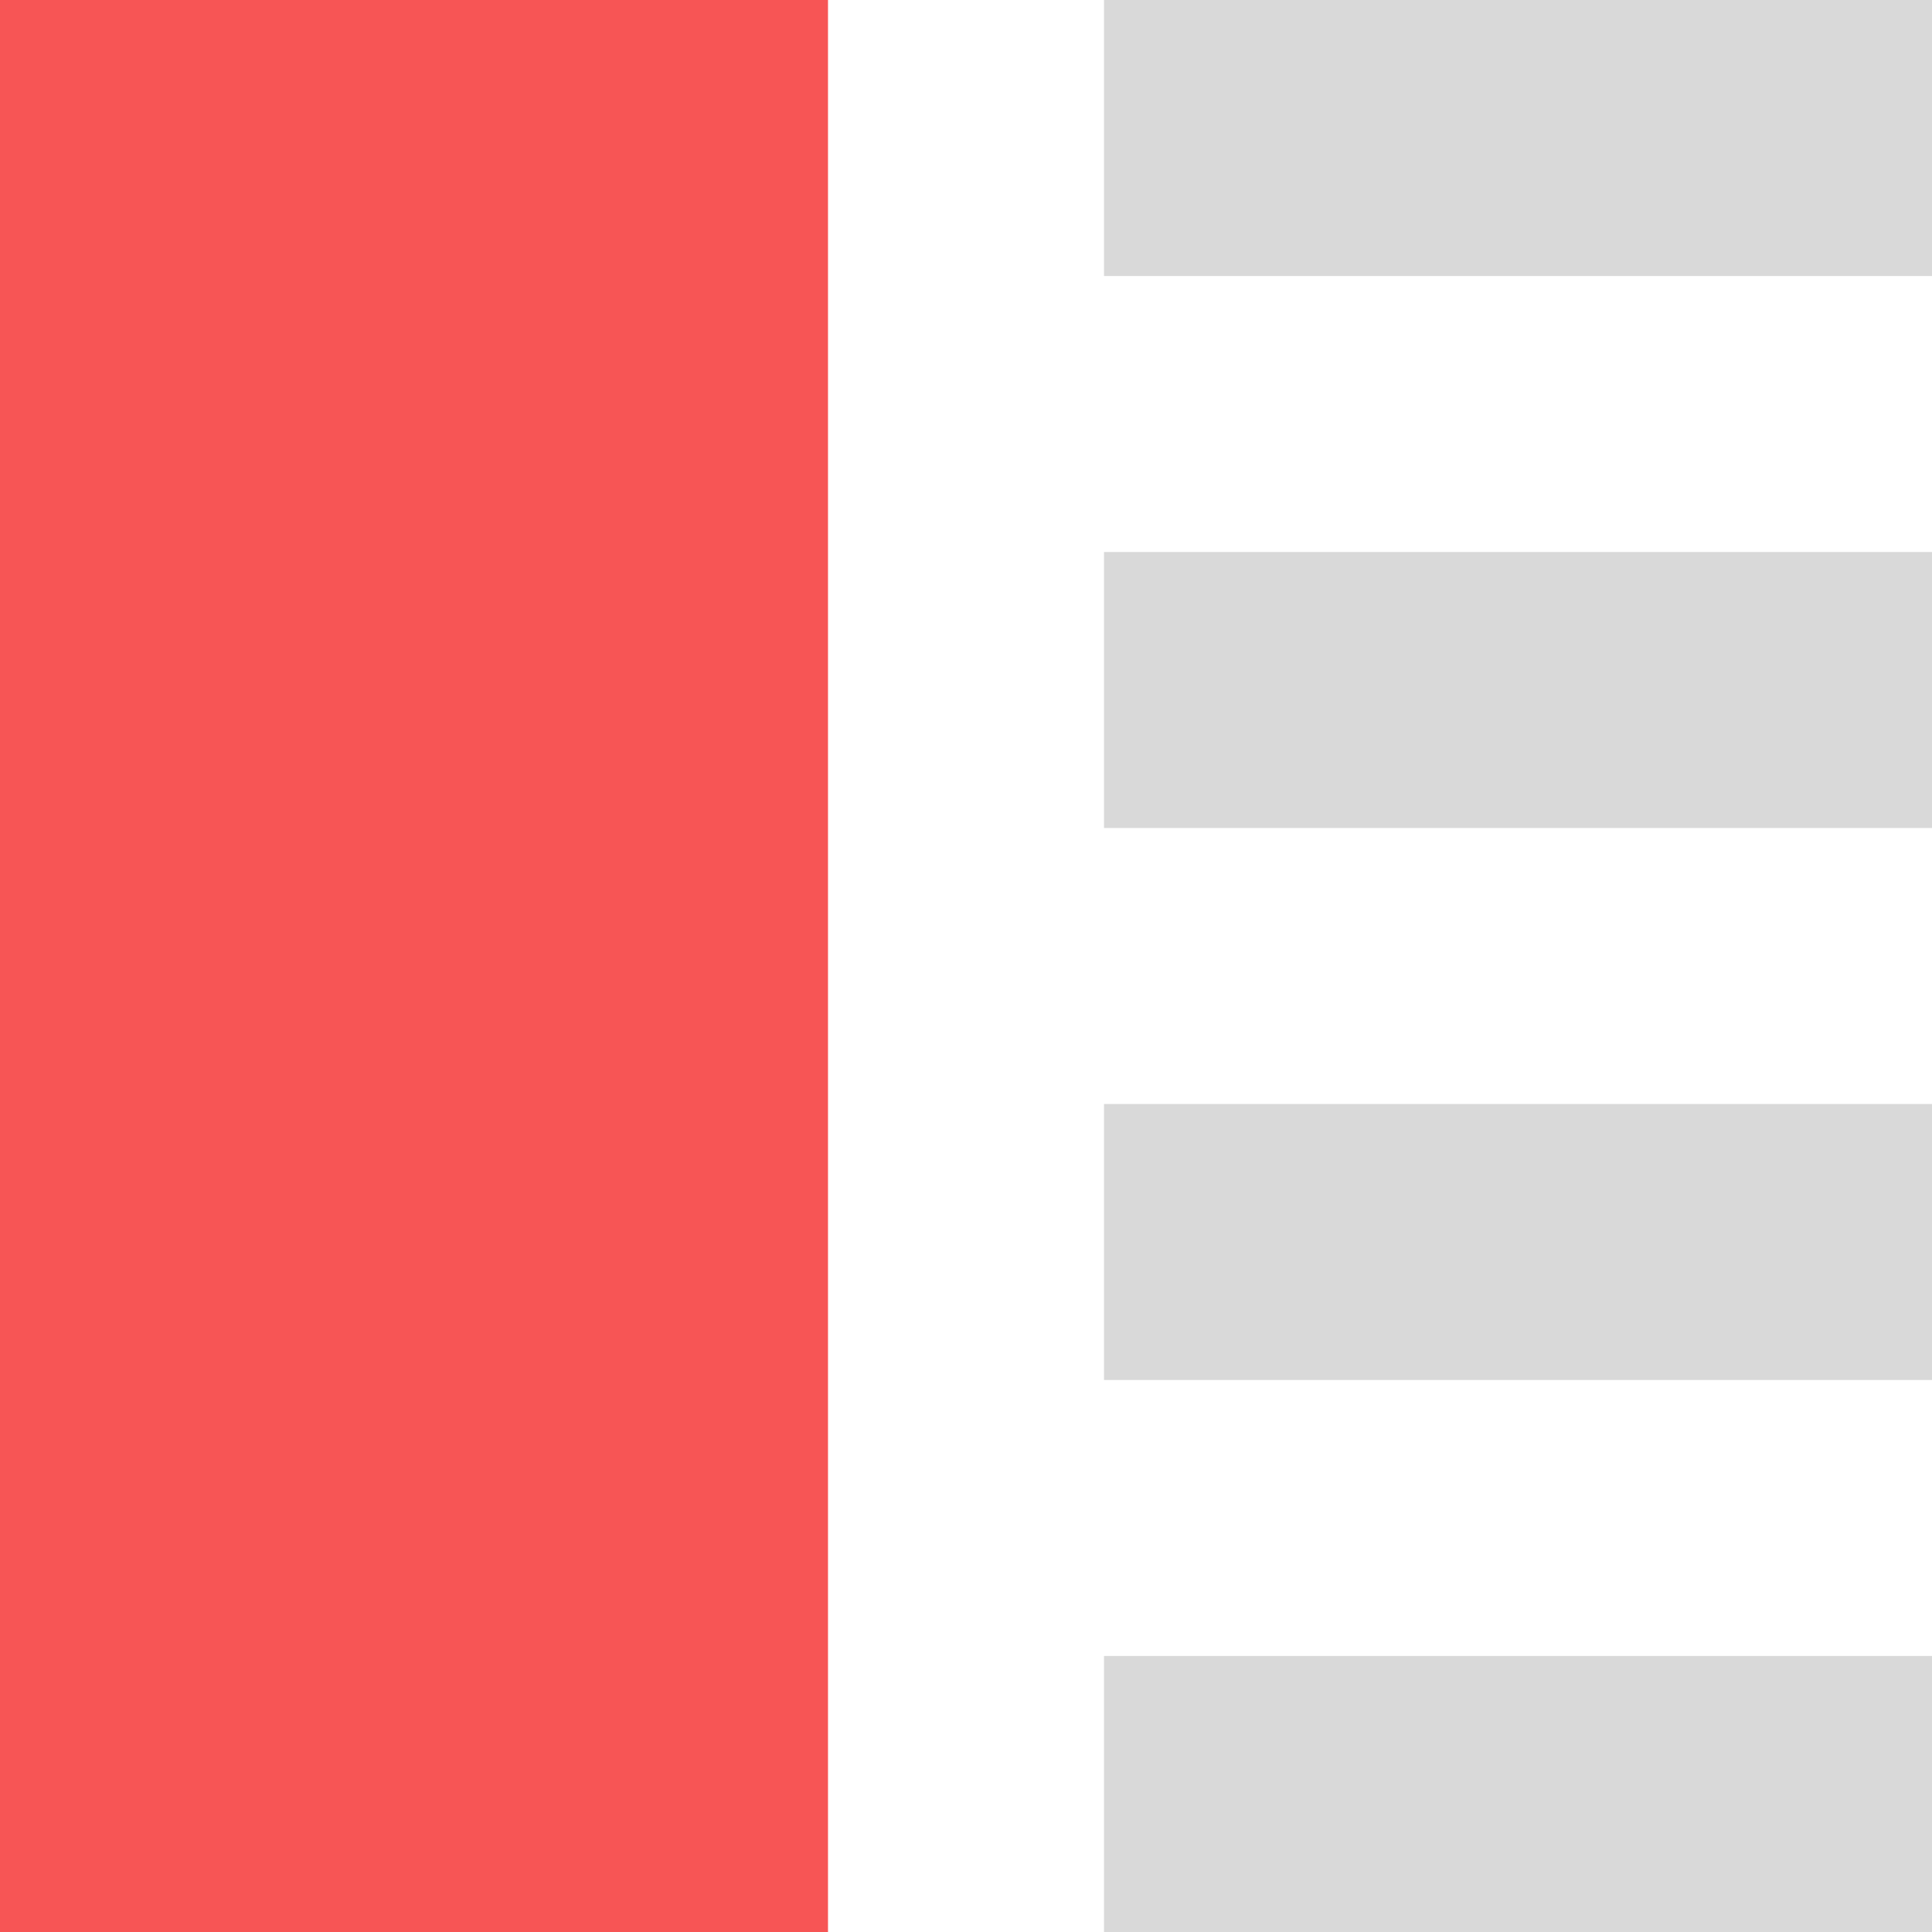 <svg width="14" height="14" viewBox="0 0 14 14" fill="none" xmlns="http://www.w3.org/2000/svg">
<rect width="6" height="14" fill="#F75555"/>
<rect x="8" y="12" width="6" height="2" fill="#D9D9D9"/>
<rect x="8" y="4" width="6" height="2" fill="#D9D9D9"/>
<rect x="8" y="8" width="6" height="2" fill="#D9D9D9"/>
<rect x="8" width="6" height="2" fill="#D9D9D9"/>
</svg>
